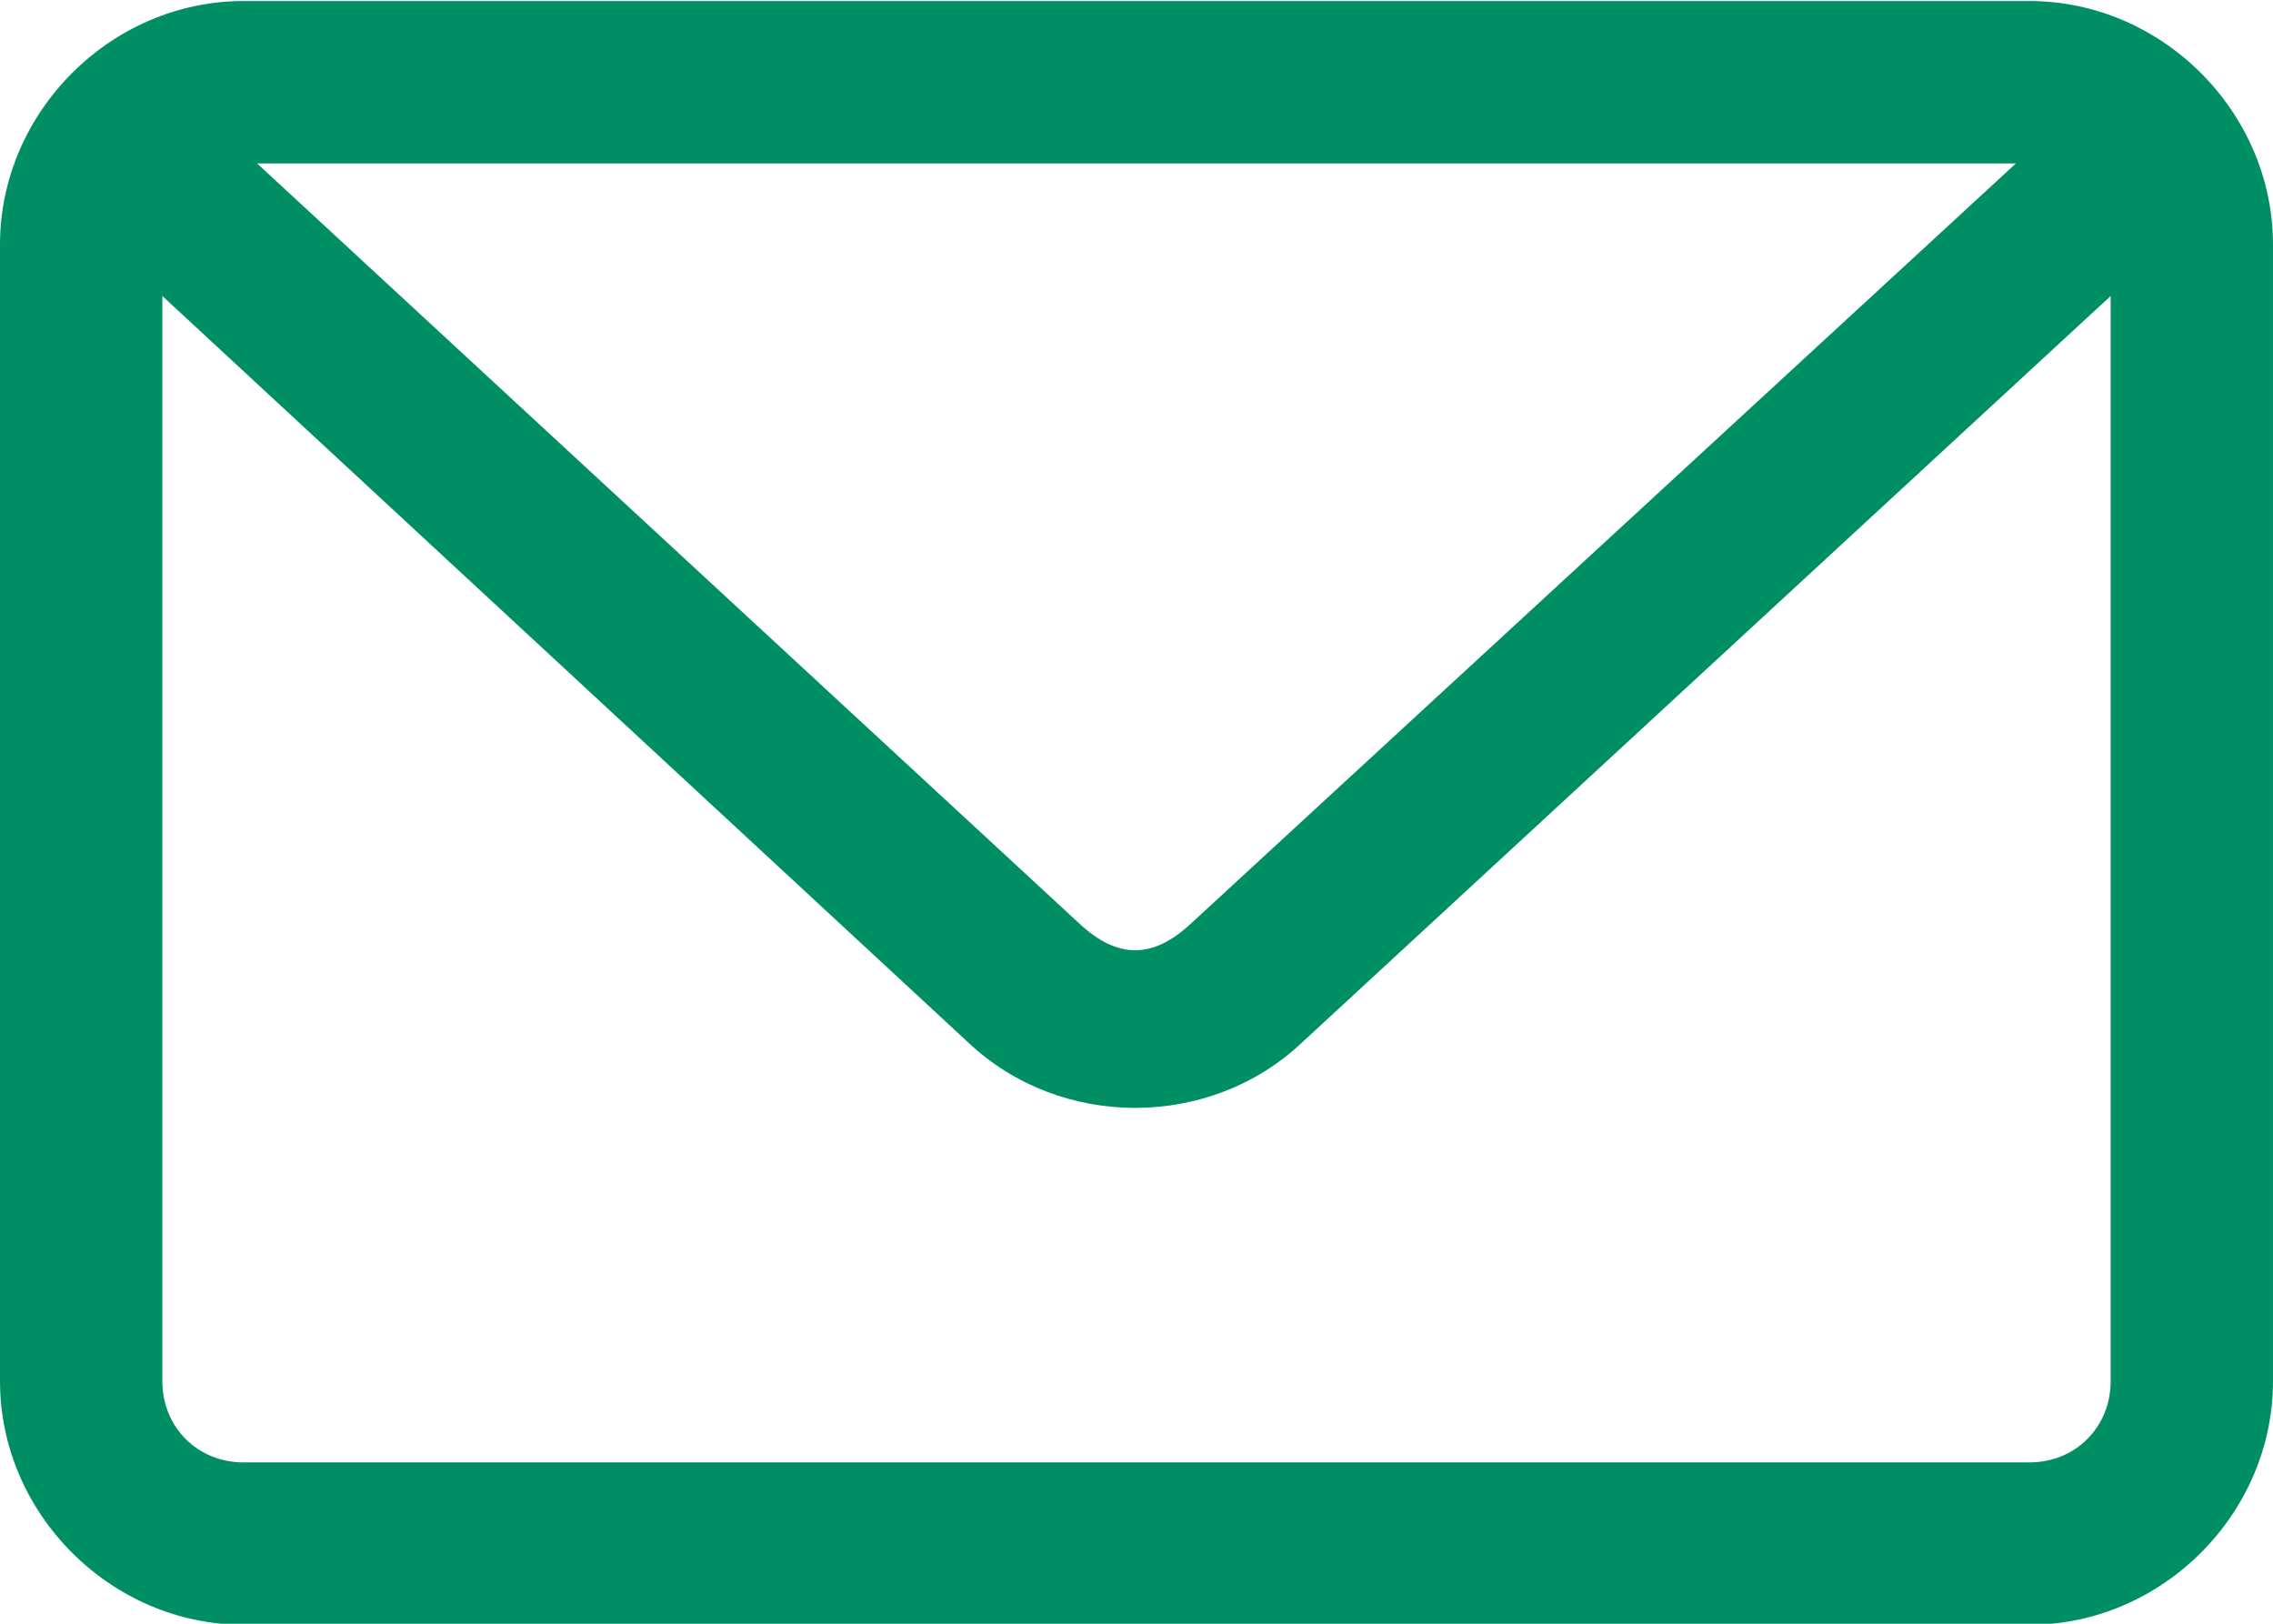 <?xml version="1.0" encoding="utf-8"?>
<!-- Generator: Adobe Illustrator 24.3.0, SVG Export Plug-In . SVG Version: 6.00 Build 0)  -->
<svg version="1.1"
	 id="Layer_1" xmlns:cc="http://creativecommons.org/ns#" xmlns:dc="http://purl.org/dc/elements/1.1/" xmlns:inkscape="http://www.inkscape.org/namespaces/inkscape" xmlns:rdf="http://www.w3.org/1999/02/22-rdf-syntax-ns#" xmlns:sodipodi="http://sodipodi.sourceforge.net/DTD/sodipodi-0.dtd" xmlns:svg="http://www.w3.org/2000/svg"
	 xmlns="http://www.w3.org/2000/svg" xmlns:xlink="http://www.w3.org/1999/xlink" x="0px" y="0px" viewBox="0 0 84 60"
	 style="enable-background:new 0 0 84 60;" xml:space="preserve">
<style type="text/css">
	.st0{fill:#008F65;}
</style>
<g transform="translate(0,-952.362)">
	<path class="st0" d="M9,952.4c-4.9,0-9,4.1-9,9v42c0,4.9,4.1,9,9,9h66c4.9,0,9-4.1,9-9v-42c0-4.9-4.1-9-9-9H9z M9.5,958.4h65
		L44,986.5c-1.4,1.3-2.7,1.3-4.1,0L9.5,958.4z M6,963.3l29.8,27.6c3.4,3.2,8.9,3.2,12.3,0L78,963.3v40.1c0,1.7-1.3,3-3,3H9
		c-1.7,0-3-1.3-3-3C6,1003.4,6,963.3,6,963.3z"/>
</g>
</svg>
